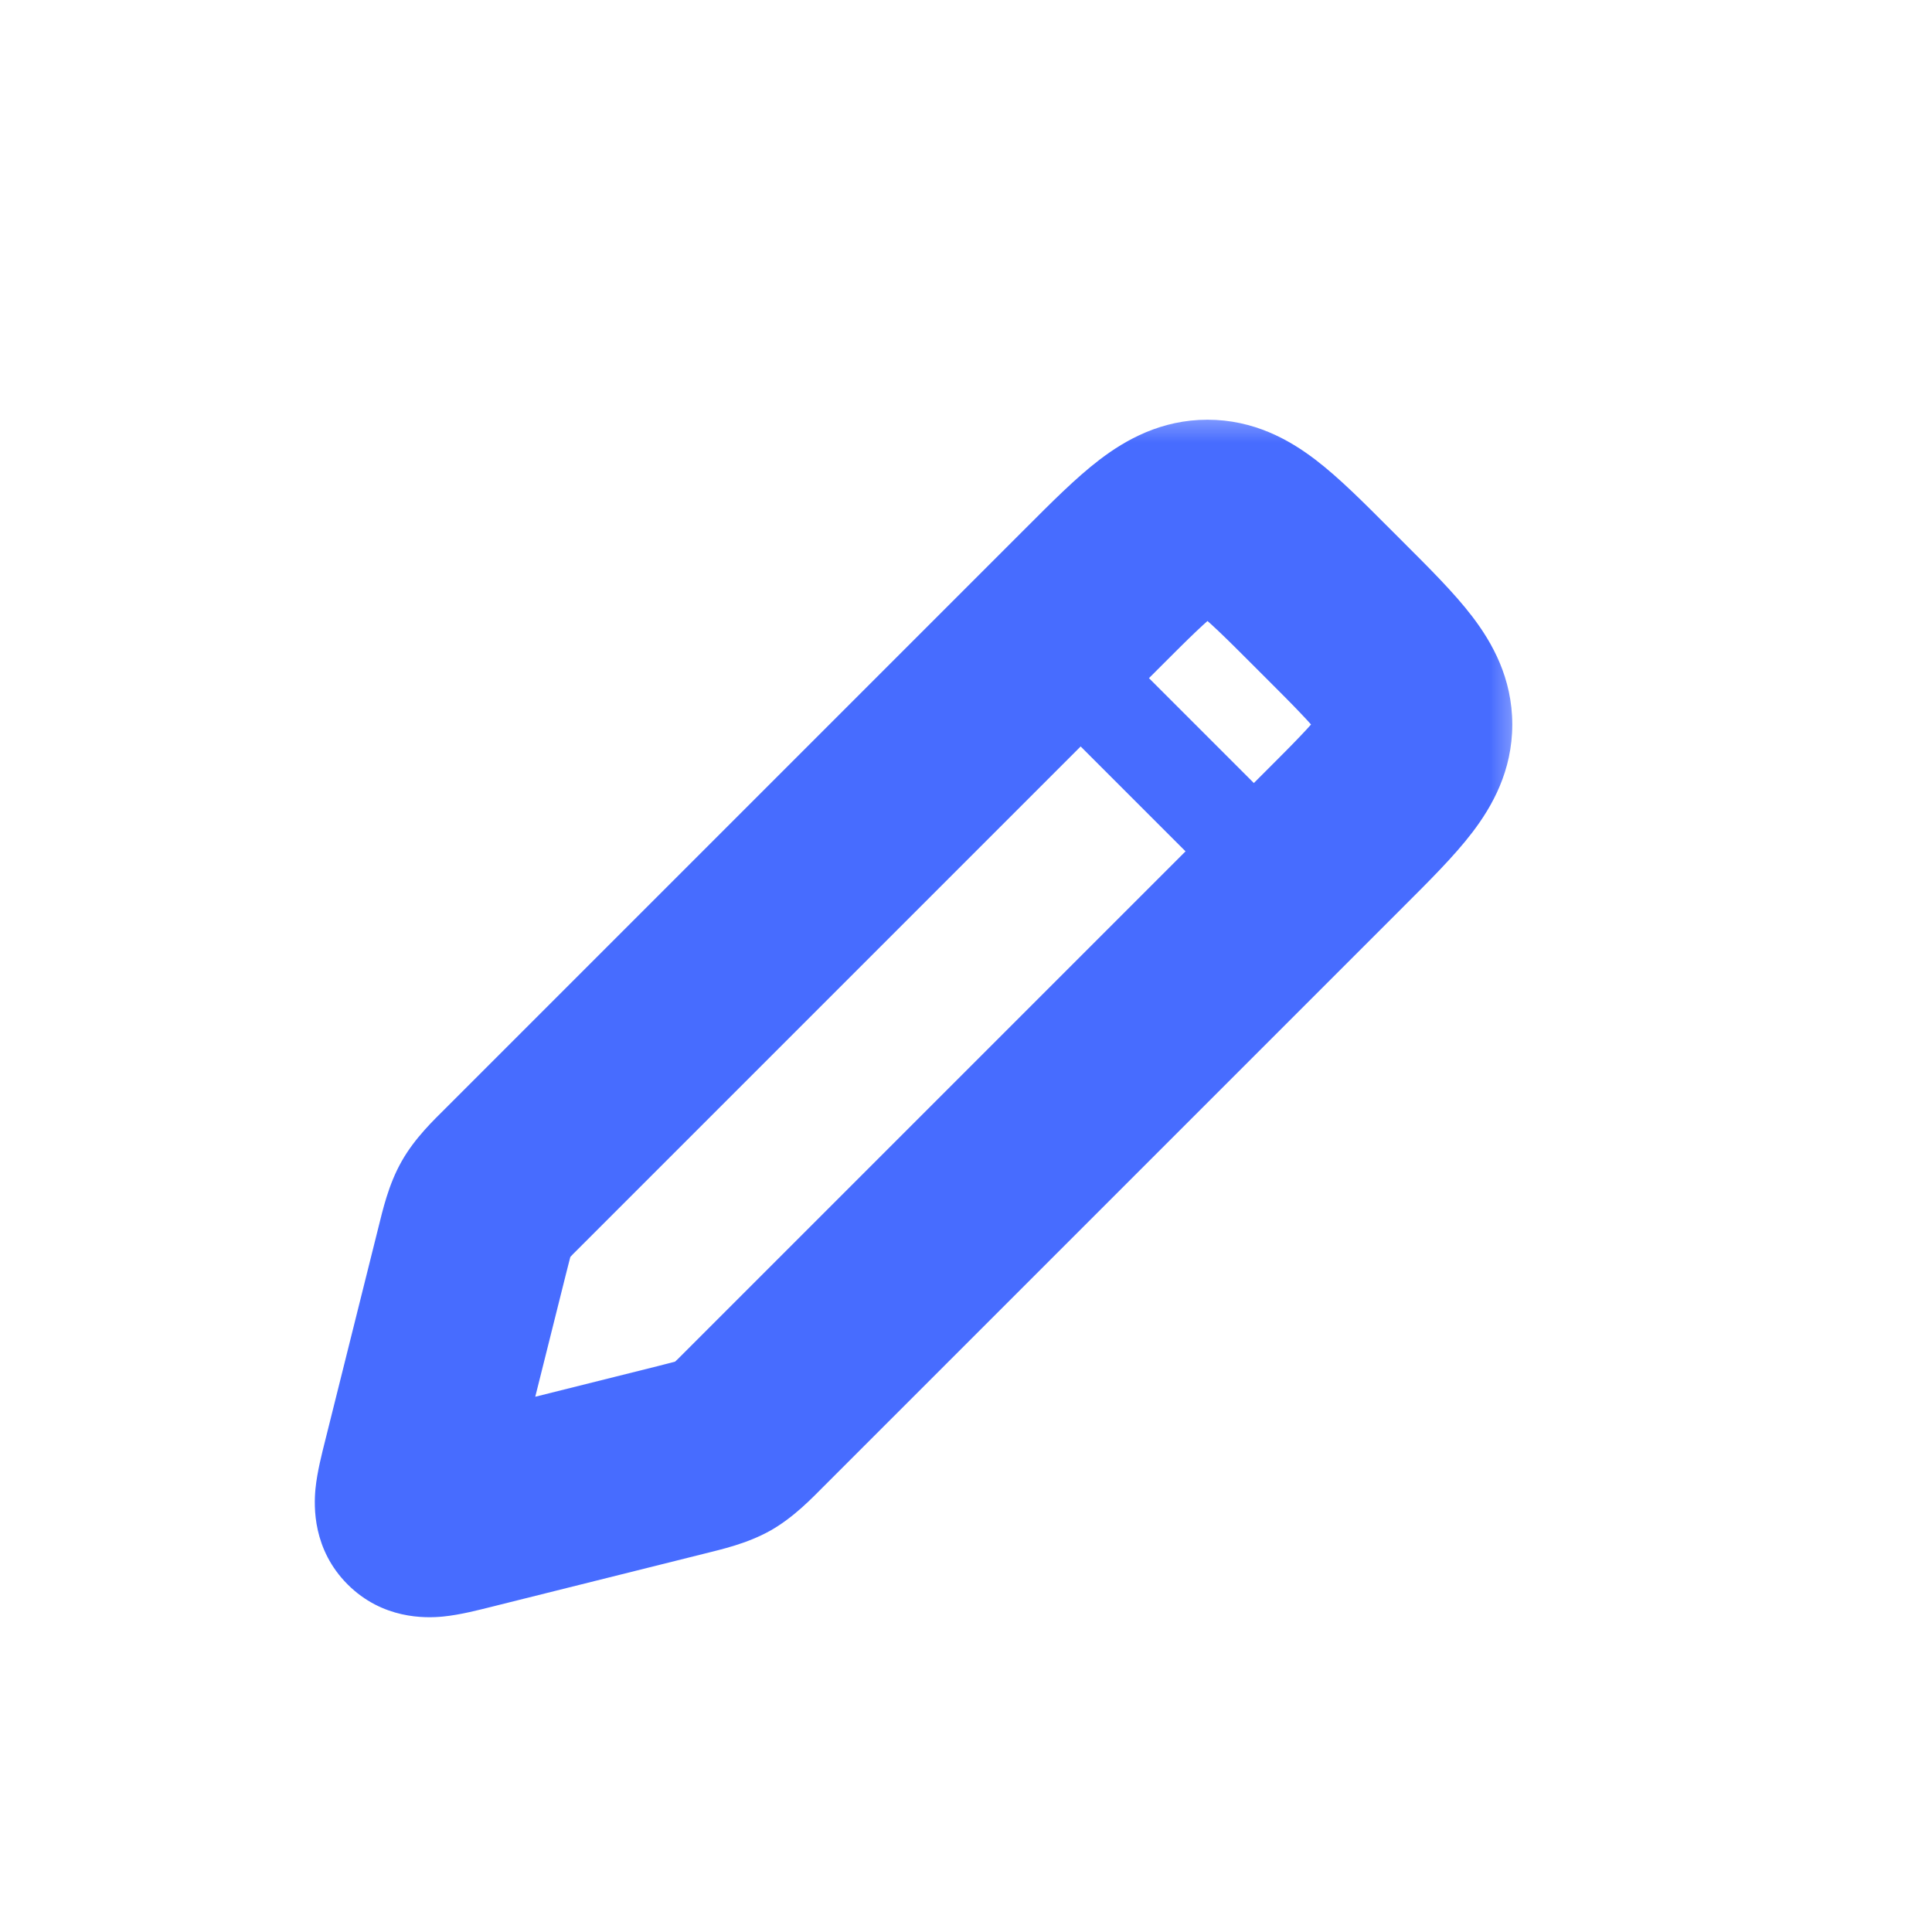 <svg width="24" height="24" viewBox="0 0 24 24" fill="none" xmlns="http://www.w3.org/2000/svg">
<mask id="path-1-outside-1_1671_1936" maskUnits="userSpaceOnUse" x="3" y="5" width="16" height="16" fill="black">
<rect fill="white" x="3" y="5" width="16" height="16"/>
<path d="M13.586 7.414L6.392 14.608C6.197 14.803 6.1 14.9 6.033 15.019C5.966 15.137 5.932 15.27 5.866 15.537L5.202 18.192C5.112 18.553 5.067 18.733 5.167 18.833C5.267 18.933 5.447 18.888 5.808 18.798L5.808 18.798L8.463 18.134C8.73 18.068 8.863 18.034 8.981 17.967C9.1 17.9 9.197 17.803 9.392 17.608L16.586 10.414L16.586 10.414C17.253 9.748 17.586 9.414 17.586 9C17.586 8.586 17.253 8.252 16.586 7.586L16.414 7.414C15.748 6.748 15.414 6.414 15 6.414C14.586 6.414 14.252 6.748 13.586 7.414Z"/>
</mask>
<path d="M6.392 14.608L7.24 15.457L7.24 15.457L6.392 14.608ZM13.586 7.414L12.737 6.566L12.737 6.566L13.586 7.414ZM16.414 7.414L15.566 8.263L15.566 8.263L16.414 7.414ZM16.586 7.586L17.434 6.737L17.434 6.737L16.586 7.586ZM16.586 10.414L17.434 11.263L16.586 10.414ZM9.392 17.608L8.543 16.76L8.543 16.76L9.392 17.608ZM5.866 15.537L7.03 15.829H7.03L5.866 15.537ZM5.202 18.192L4.038 17.901H4.038L5.202 18.192ZM5.808 18.798L5.517 17.634L5.465 17.647L5.414 17.665L5.808 18.798ZM8.463 18.134L8.172 16.97L8.172 16.97L8.463 18.134ZM5.167 18.833L6.015 17.985L6.015 17.985L5.167 18.833ZM5.808 18.798L6.099 19.962L6.152 19.949L6.203 19.931L5.808 18.798ZM8.981 17.967L8.39 16.923L8.39 16.923L8.981 17.967ZM16.586 10.414L17.434 11.263L17.434 11.263L16.586 10.414ZM6.033 15.019L4.989 14.427H4.989L6.033 15.019ZM7.24 15.457L14.434 8.263L12.737 6.566L5.543 13.76L7.24 15.457ZM15.566 8.263L15.737 8.434L17.434 6.737L17.263 6.566L15.566 8.263ZM15.737 9.566L8.543 16.76L10.24 18.457L17.434 11.263L15.737 9.566ZM4.701 15.246L4.038 17.901L6.366 18.483L7.03 15.829L4.701 15.246ZM6.099 19.962L8.754 19.299L8.172 16.97L5.517 17.634L6.099 19.962ZM4.038 17.901C4.003 18.042 3.94 18.281 3.919 18.493C3.897 18.721 3.886 19.249 4.318 19.682L6.015 17.985C6.165 18.134 6.25 18.311 6.287 18.472C6.319 18.611 6.309 18.71 6.307 18.727C6.305 18.747 6.304 18.742 6.316 18.69C6.327 18.64 6.343 18.578 6.366 18.483L4.038 17.901ZM5.414 17.665L5.414 17.665L6.203 19.931L6.203 19.931L5.414 17.665ZM5.517 17.634C5.422 17.657 5.36 17.673 5.31 17.684C5.258 17.696 5.253 17.695 5.273 17.693C5.29 17.691 5.389 17.681 5.528 17.713C5.688 17.75 5.866 17.835 6.015 17.985L4.318 19.682C4.751 20.114 5.279 20.104 5.507 20.081C5.719 20.06 5.958 19.997 6.099 19.962L5.517 17.634ZM8.543 16.76C8.493 16.81 8.456 16.847 8.423 16.88C8.39 16.912 8.369 16.931 8.356 16.943C8.332 16.965 8.349 16.946 8.39 16.923L9.573 19.012C9.865 18.846 10.091 18.606 10.24 18.457L8.543 16.76ZM8.754 19.299C8.959 19.247 9.28 19.177 9.573 19.012L8.39 16.923C8.431 16.9 8.456 16.894 8.425 16.904C8.408 16.909 8.381 16.917 8.336 16.928C8.292 16.94 8.24 16.953 8.172 16.97L8.754 19.299ZM15.737 8.434C15.907 8.604 16.041 8.738 16.154 8.857C16.267 8.975 16.337 9.056 16.382 9.115C16.467 9.227 16.386 9.161 16.386 9H18.786C18.786 8.425 18.538 7.985 18.29 7.66C18.063 7.362 17.744 7.047 17.434 6.737L15.737 8.434ZM17.434 11.263L17.434 11.263L15.737 9.566L15.737 9.566L17.434 11.263ZM17.434 11.263C17.744 10.953 18.063 10.638 18.29 10.34C18.538 10.015 18.786 9.575 18.786 9H16.386C16.386 8.839 16.467 8.773 16.382 8.885C16.337 8.944 16.267 9.025 16.154 9.143C16.041 9.262 15.907 9.396 15.737 9.566L17.434 11.263ZM14.434 8.263C14.604 8.093 14.738 7.959 14.857 7.846C14.975 7.734 15.056 7.663 15.116 7.618C15.227 7.533 15.161 7.614 15 7.614V5.214C14.425 5.214 13.985 5.462 13.66 5.71C13.362 5.937 13.047 6.256 12.737 6.566L14.434 8.263ZM17.263 6.566C16.953 6.256 16.638 5.937 16.34 5.71C16.015 5.462 15.575 5.214 15 5.214V7.614C14.839 7.614 14.773 7.533 14.884 7.618C14.944 7.663 15.025 7.734 15.143 7.846C15.262 7.959 15.396 8.093 15.566 8.263L17.263 6.566ZM5.543 13.76C5.394 13.909 5.154 14.134 4.989 14.427L7.077 15.61C7.054 15.651 7.035 15.668 7.057 15.644C7.069 15.631 7.088 15.61 7.12 15.577C7.153 15.544 7.19 15.507 7.24 15.457L5.543 13.76ZM7.03 15.829C7.047 15.76 7.06 15.708 7.072 15.664C7.083 15.619 7.091 15.592 7.096 15.575C7.106 15.544 7.1 15.569 7.077 15.61L4.989 14.427C4.823 14.72 4.753 15.041 4.701 15.246L7.03 15.829Z" fill="#476CFF" mask="url(#path-1-outside-1_1671_1936)"/>
<path d="M13 8L16 11" stroke="#476CFF" stroke-width="1.2"/>
</svg>

